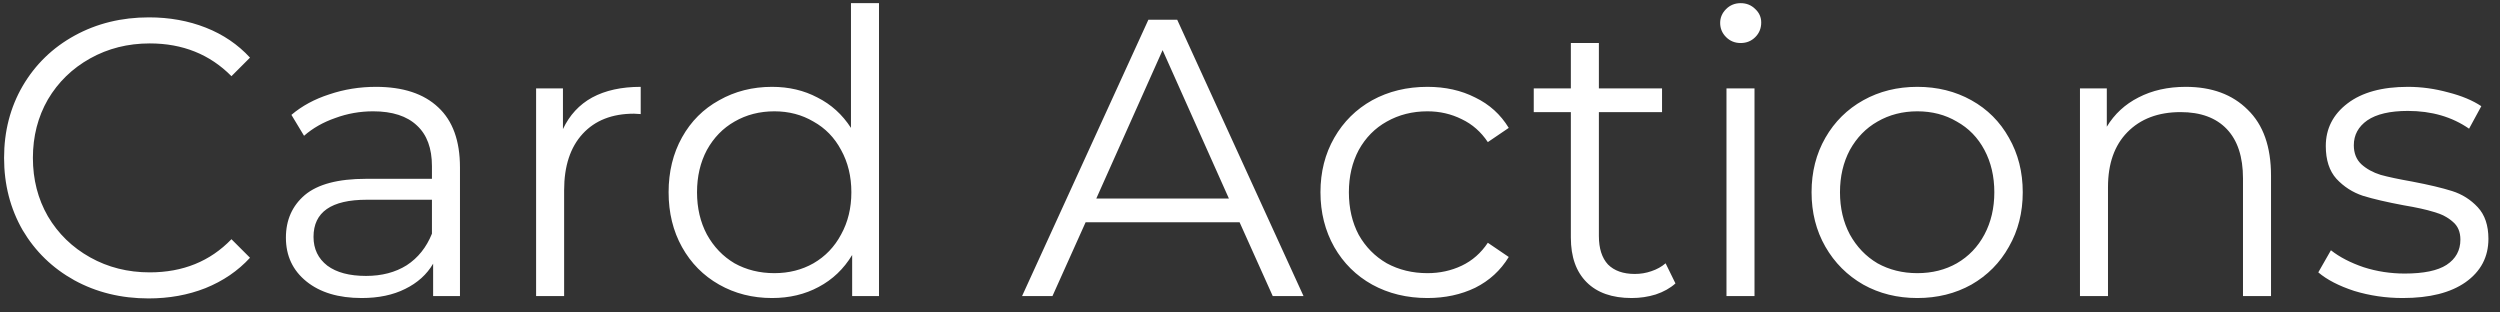 <svg width="152" height="19" viewBox="0 0 152 19" fill="none" xmlns="http://www.w3.org/2000/svg">
<rect x="0" y="0" width="152" height="19" fill="#333333" stroke="none"/>
<path d="M9.032 18.144C7.368 18.144 5.864 17.776 4.52 17.04C3.192 16.304 2.144 15.288 1.376 13.992C0.624 12.68 0.248 11.216 0.248 9.6C0.248 7.984 0.624 6.528 1.376 5.232C2.144 3.92 3.2 2.896 4.544 2.16C5.888 1.424 7.392 1.056 9.056 1.056C10.304 1.056 11.456 1.264 12.512 1.68C13.568 2.096 14.464 2.704 15.2 3.504L14.072 4.632C12.76 3.304 11.104 2.64 9.104 2.64C7.776 2.64 6.568 2.944 5.48 3.552C4.392 4.16 3.536 4.992 2.912 6.048C2.304 7.104 2 8.288 2 9.6C2 10.912 2.304 12.096 2.912 13.152C3.536 14.208 4.392 15.04 5.48 15.648C6.568 16.256 7.776 16.56 9.104 16.56C11.12 16.56 12.776 15.888 14.072 14.544L15.2 15.672C14.464 16.472 13.56 17.088 12.488 17.52C11.432 17.936 10.28 18.144 9.032 18.144ZM22.855 5.28C24.503 5.28 25.767 5.696 26.646 6.528C27.526 7.344 27.966 8.56 27.966 10.176V18H26.334V16.032C25.951 16.688 25.383 17.2 24.631 17.568C23.895 17.936 23.015 18.12 21.991 18.12C20.582 18.12 19.462 17.784 18.631 17.112C17.799 16.44 17.383 15.552 17.383 14.448C17.383 13.376 17.767 12.512 18.535 11.856C19.319 11.2 20.558 10.872 22.255 10.872H26.262V10.104C26.262 9.016 25.959 8.192 25.351 7.632C24.742 7.056 23.855 6.768 22.686 6.768C21.887 6.768 21.119 6.904 20.383 7.176C19.646 7.432 19.015 7.792 18.486 8.256L17.718 6.984C18.358 6.44 19.127 6.024 20.023 5.736C20.919 5.432 21.863 5.28 22.855 5.28ZM22.255 16.776C23.215 16.776 24.038 16.56 24.727 16.128C25.415 15.68 25.927 15.04 26.262 14.208V12.144H22.302C20.142 12.144 19.062 12.896 19.062 14.4C19.062 15.136 19.343 15.72 19.902 16.152C20.462 16.568 21.247 16.776 22.255 16.776ZM34.227 7.848C34.627 7 35.219 6.36 36.003 5.928C36.803 5.496 37.787 5.28 38.955 5.28V6.936L38.547 6.912C37.219 6.912 36.179 7.32 35.427 8.136C34.675 8.952 34.299 10.096 34.299 11.568V18H32.595V5.376H34.227V7.848ZM53.443 0.192V18H51.811V15.504C51.299 16.352 50.619 17 49.771 17.448C48.939 17.896 47.995 18.12 46.939 18.12C45.755 18.12 44.683 17.848 43.723 17.304C42.763 16.76 42.011 16 41.467 15.024C40.923 14.048 40.651 12.936 40.651 11.688C40.651 10.44 40.923 9.328 41.467 8.352C42.011 7.376 42.763 6.624 43.723 6.096C44.683 5.552 45.755 5.28 46.939 5.28C47.963 5.28 48.883 5.496 49.699 5.928C50.531 6.344 51.211 6.96 51.739 7.776V0.192H53.443ZM47.083 16.608C47.963 16.608 48.755 16.408 49.459 16.008C50.179 15.592 50.739 15.008 51.139 14.256C51.555 13.504 51.763 12.648 51.763 11.688C51.763 10.728 51.555 9.872 51.139 9.12C50.739 8.368 50.179 7.792 49.459 7.392C48.755 6.976 47.963 6.768 47.083 6.768C46.187 6.768 45.379 6.976 44.659 7.392C43.955 7.792 43.395 8.368 42.979 9.12C42.579 9.872 42.379 10.728 42.379 11.688C42.379 12.648 42.579 13.504 42.979 14.256C43.395 15.008 43.955 15.592 44.659 16.008C45.379 16.408 46.187 16.608 47.083 16.608ZM75.366 13.512H66.006L63.99 18H62.142L69.822 1.2H71.574L79.254 18H77.382L75.366 13.512ZM74.718 12.072L70.686 3.048L66.654 12.072H74.718ZM86.788 18.12C85.54 18.12 84.42 17.848 83.428 17.304C82.452 16.76 81.684 16 81.124 15.024C80.564 14.032 80.284 12.92 80.284 11.688C80.284 10.456 80.564 9.352 81.124 8.376C81.684 7.4 82.452 6.64 83.428 6.096C84.42 5.552 85.54 5.28 86.788 5.28C87.876 5.28 88.844 5.496 89.692 5.928C90.556 6.344 91.236 6.96 91.732 7.776L90.46 8.64C90.044 8.016 89.516 7.552 88.876 7.248C88.236 6.928 87.54 6.768 86.788 6.768C85.876 6.768 85.052 6.976 84.316 7.392C83.596 7.792 83.028 8.368 82.612 9.12C82.212 9.872 82.012 10.728 82.012 11.688C82.012 12.664 82.212 13.528 82.612 14.28C83.028 15.016 83.596 15.592 84.316 16.008C85.052 16.408 85.876 16.608 86.788 16.608C87.54 16.608 88.236 16.456 88.876 16.152C89.516 15.848 90.044 15.384 90.46 14.76L91.732 15.624C91.236 16.44 90.556 17.064 89.692 17.496C88.828 17.912 87.86 18.12 86.788 18.12ZM101.868 17.232C101.548 17.52 101.148 17.744 100.668 17.904C100.204 18.048 99.716 18.12 99.204 18.12C98.02 18.12 97.108 17.8 96.468 17.16C95.828 16.52 95.508 15.616 95.508 14.448V6.816H93.252V5.376H95.508V2.616H97.212V5.376H101.052V6.816H97.212V14.352C97.212 15.104 97.396 15.68 97.764 16.08C98.148 16.464 98.692 16.656 99.396 16.656C99.748 16.656 100.084 16.6 100.404 16.488C100.74 16.376 101.028 16.216 101.268 16.008L101.868 17.232ZM104.97 5.376H106.674V18H104.97V5.376ZM105.834 2.616C105.482 2.616 105.186 2.496 104.946 2.256C104.706 2.016 104.586 1.728 104.586 1.392C104.586 1.072 104.706 0.792 104.946 0.552C105.186 0.312 105.482 0.192 105.834 0.192C106.186 0.192 106.482 0.312 106.722 0.552C106.962 0.776 107.082 1.048 107.082 1.368C107.082 1.72 106.962 2.016 106.722 2.256C106.482 2.496 106.186 2.616 105.834 2.616ZM116.575 18.12C115.359 18.12 114.263 17.848 113.287 17.304C112.311 16.744 111.543 15.976 110.983 15C110.423 14.024 110.143 12.92 110.143 11.688C110.143 10.456 110.423 9.352 110.983 8.376C111.543 7.4 112.311 6.64 113.287 6.096C114.263 5.552 115.359 5.28 116.575 5.28C117.791 5.28 118.887 5.552 119.863 6.096C120.839 6.64 121.599 7.4 122.143 8.376C122.703 9.352 122.983 10.456 122.983 11.688C122.983 12.92 122.703 14.024 122.143 15C121.599 15.976 120.839 16.744 119.863 17.304C118.887 17.848 117.791 18.12 116.575 18.12ZM116.575 16.608C117.471 16.608 118.271 16.408 118.975 16.008C119.695 15.592 120.255 15.008 120.655 14.256C121.055 13.504 121.255 12.648 121.255 11.688C121.255 10.728 121.055 9.872 120.655 9.12C120.255 8.368 119.695 7.792 118.975 7.392C118.271 6.976 117.471 6.768 116.575 6.768C115.679 6.768 114.871 6.976 114.151 7.392C113.447 7.792 112.887 8.368 112.471 9.12C112.071 9.872 111.871 10.728 111.871 11.688C111.871 12.648 112.071 13.504 112.471 14.256C112.887 15.008 113.447 15.592 114.151 16.008C114.871 16.408 115.679 16.608 116.575 16.608ZM132.894 5.28C134.478 5.28 135.734 5.744 136.662 6.672C137.606 7.584 138.078 8.92 138.078 10.68V18H136.374V10.848C136.374 9.536 136.046 8.536 135.39 7.848C134.734 7.16 133.798 6.816 132.582 6.816C131.222 6.816 130.142 7.224 129.342 8.04C128.558 8.84 128.166 9.952 128.166 11.376V18H126.462V5.376H128.094V7.704C128.558 6.936 129.198 6.344 130.014 5.928C130.846 5.496 131.806 5.28 132.894 5.28ZM146.088 18.12C145.064 18.12 144.08 17.976 143.136 17.688C142.208 17.384 141.48 17.008 140.952 16.56L141.72 15.216C142.248 15.632 142.912 15.976 143.712 16.248C144.512 16.504 145.344 16.632 146.208 16.632C147.36 16.632 148.208 16.456 148.752 16.104C149.312 15.736 149.592 15.224 149.592 14.568C149.592 14.104 149.44 13.744 149.136 13.488C148.832 13.216 148.448 13.016 147.984 12.888C147.52 12.744 146.904 12.608 146.136 12.48C145.112 12.288 144.288 12.096 143.664 11.904C143.04 11.696 142.504 11.352 142.056 10.872C141.624 10.392 141.408 9.728 141.408 8.88C141.408 7.824 141.848 6.96 142.728 6.288C143.608 5.616 144.832 5.28 146.4 5.28C147.216 5.28 148.032 5.392 148.848 5.616C149.664 5.824 150.336 6.104 150.864 6.456L150.12 7.824C149.08 7.104 147.84 6.744 146.4 6.744C145.312 6.744 144.488 6.936 143.928 7.32C143.384 7.704 143.112 8.208 143.112 8.832C143.112 9.312 143.264 9.696 143.568 9.984C143.888 10.272 144.28 10.488 144.744 10.632C145.208 10.76 145.848 10.896 146.664 11.04C147.672 11.232 148.48 11.424 149.088 11.616C149.696 11.808 150.216 12.136 150.648 12.6C151.08 13.064 151.296 13.704 151.296 14.52C151.296 15.624 150.832 16.504 149.904 17.16C148.992 17.8 147.72 18.12 146.088 18.12Z" fill="white"/>
</svg>
